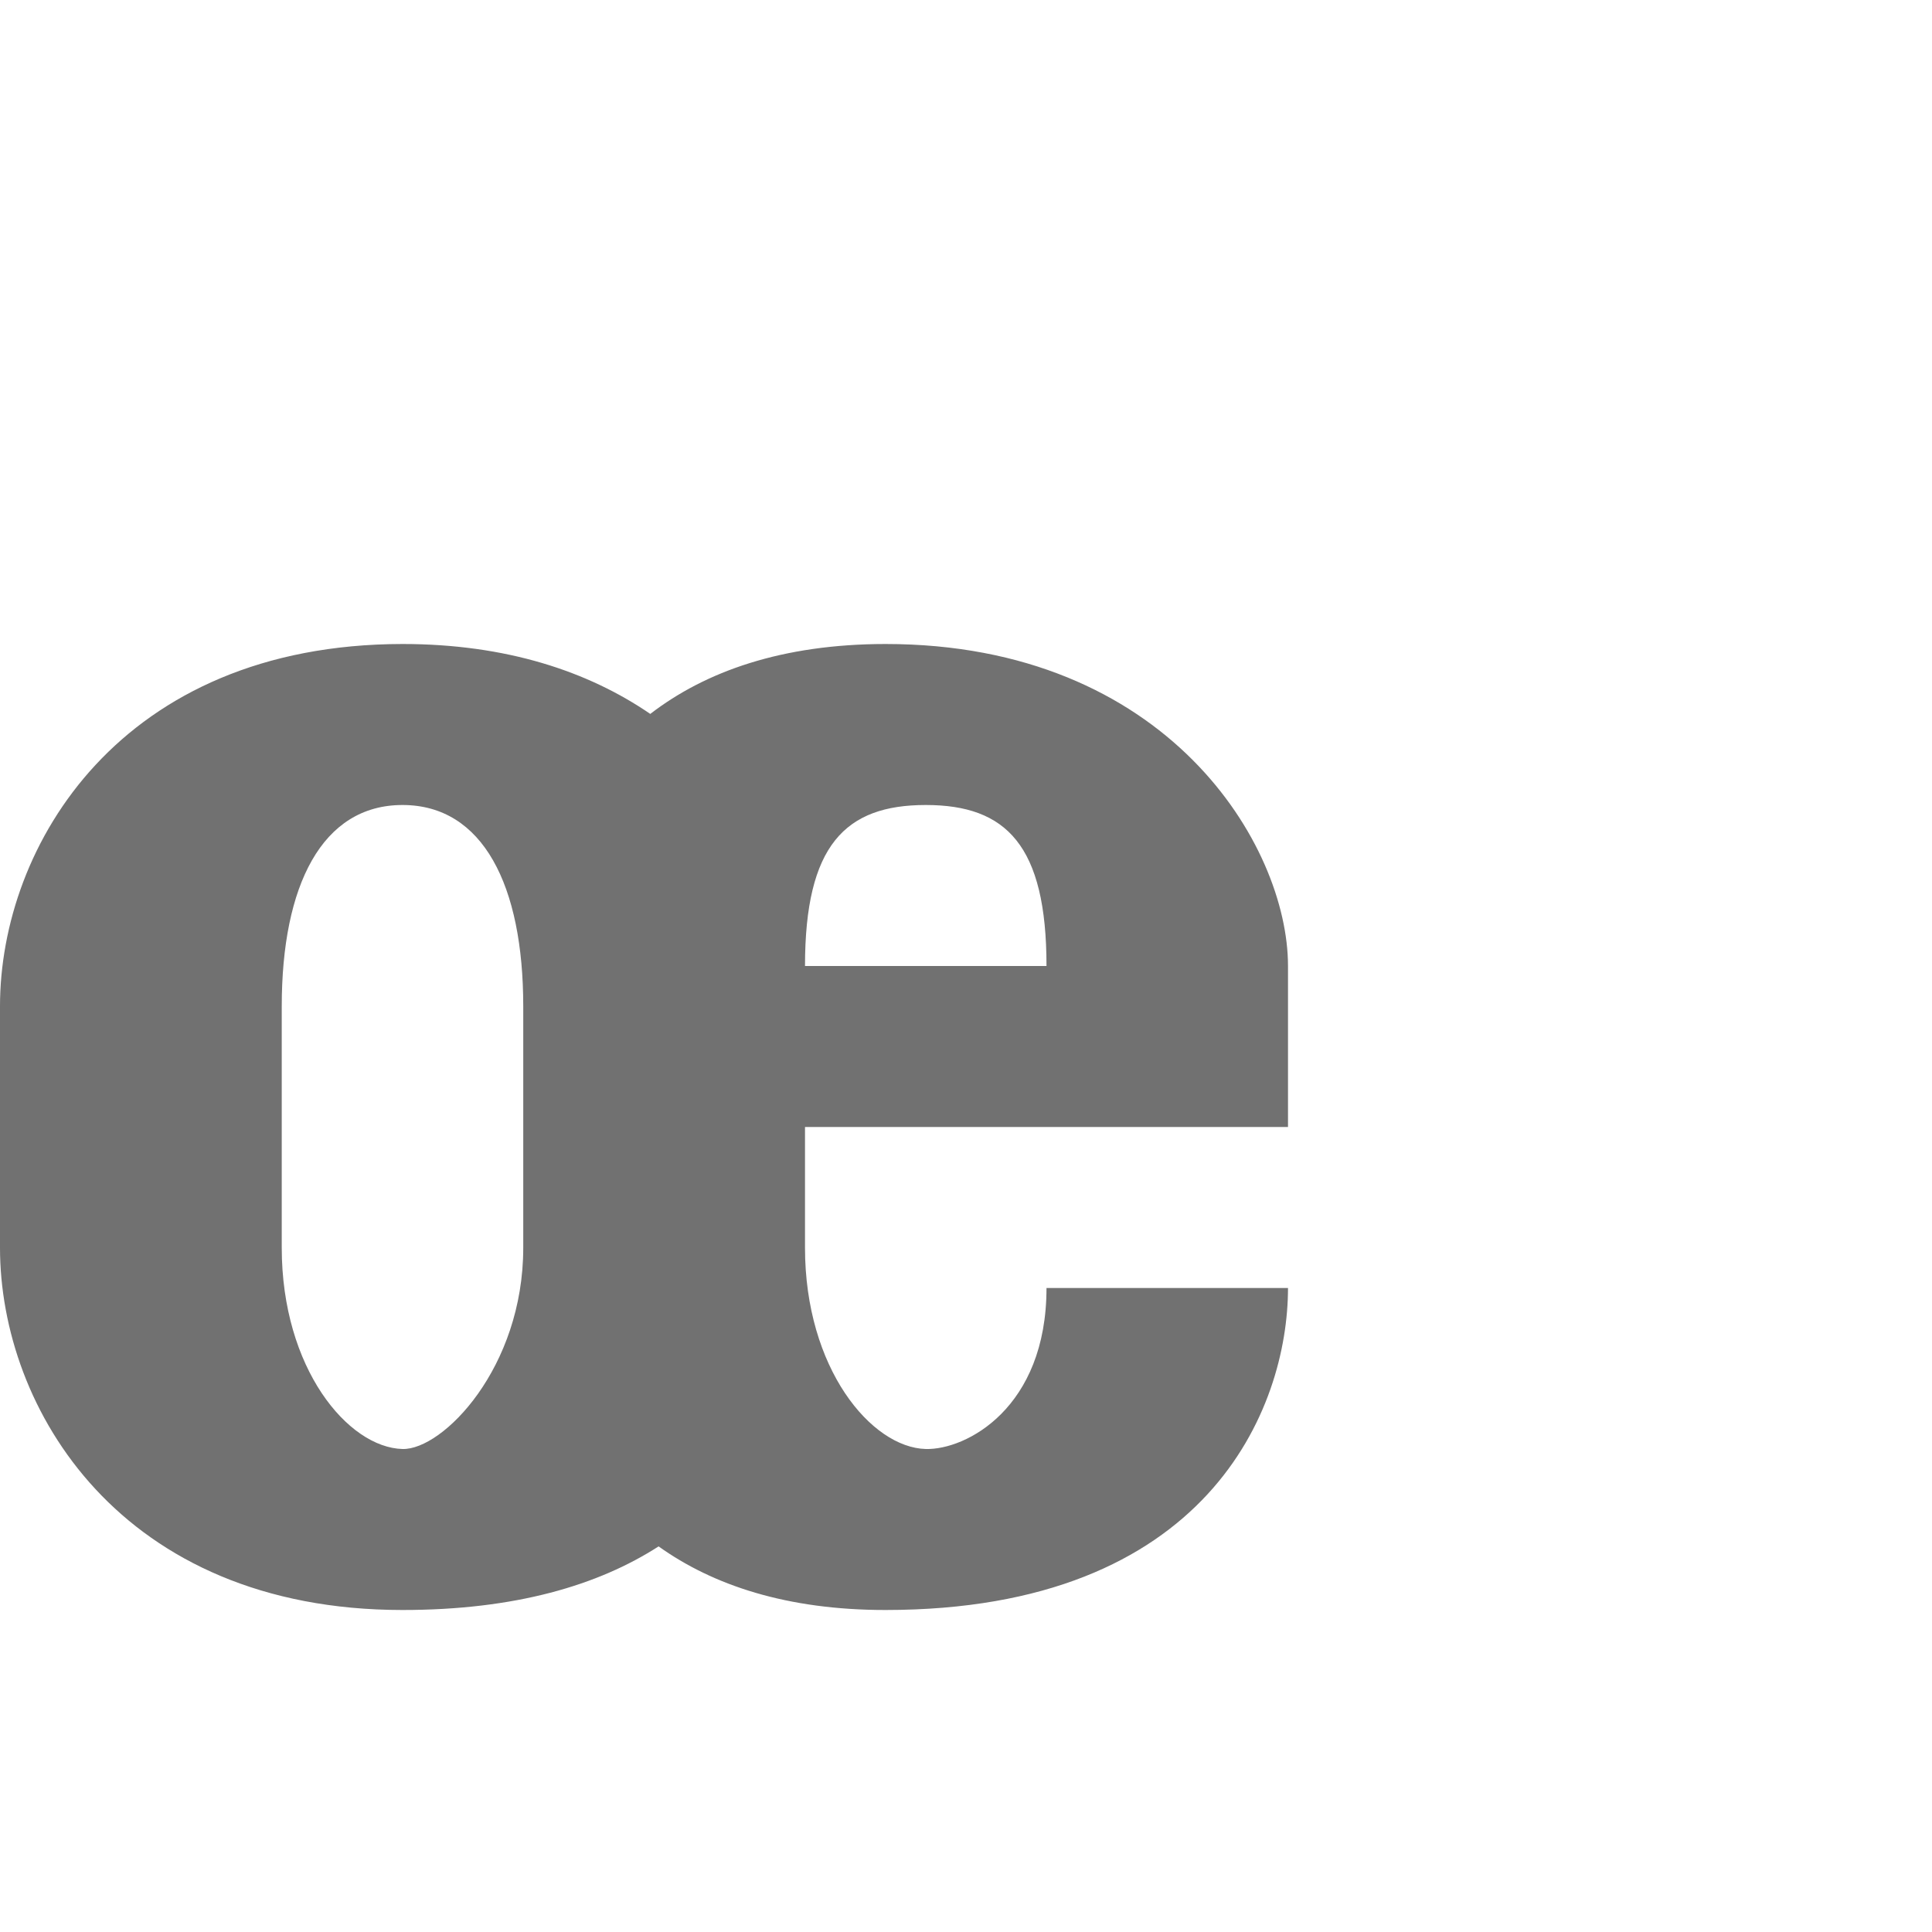 <?xml version="1.0" encoding="UTF-8" standalone="no"?>
<!-- Created with Inkscape (http://www.inkscape.org/) -->

<svg
   width="1200"
   height="1200"
   viewBox="0 0 1200 1200"
   version="1.1"
   id="svg1"
   inkscape:version="1.2.2 (732a01da63, 2022-12-09)"
   sodipodi:docname="339_oe.svg"
   xml:space="preserve"
   xmlns:inkscape="http://www.inkscape.org/namespaces/inkscape"
   xmlns:sodipodi="http://sodipodi.sourceforge.net/DTD/sodipodi-0.dtd"
   xmlns="http://www.w3.org/2000/svg"
   xmlns:svg="http://www.w3.org/2000/svg"><sodipodi:namedview
     id="namedview1"
     pagecolor="#ffffff"
     bordercolor="#000000"
     borderopacity="0.25"
     inkscape:showpageshadow="2"
     inkscape:pageopacity="0.0"
     inkscape:pagecheckerboard="0"
     inkscape:deskcolor="#d1d1d1"
     inkscape:document-units="px"
     showgrid="true"
     inkscape:zoom="0.78606704"
     inkscape:cx="439.52994"
     inkscape:cy="639.89453"
     inkscape:window-width="1920"
     inkscape:window-height="2066"
     inkscape:window-x="-11"
     inkscape:window-y="-11"
     inkscape:window-maximized="0"
     inkscape:current-layer="layer1"
     showguides="false"><inkscape:grid
       id="grid1"
       units="px"
       originx="0"
       originy="0"
       spacingx="25"
       spacingy="25"
       empcolor="#0099e5"
       empopacity="0.302"
       color="#0099e5"
       opacity="0.149"
       empspacing="4"
       dotted="false"
       gridanglex="30"
       gridanglez="30"
       visible="true" /></sodipodi:namedview><defs
     id="defs1" /><g
     inkscape:label="Layer 1"
     inkscape:groupmode="layer"
     id="layer1"><path
       id="path2"
       style="fill:#000000;fill-opacity:0.555;fill-rule:evenodd;stroke-width:1"
       d="M 250 400 C 75 400.185 0 525 0 625 L 0 775 C 0 875 75 1000 250 1000 C 319.97 1000 371.529 984.668 409.062 960.492 C 442.899 984.667 488.777 1000 550 1000 C 750 1000 800 875 800 800 L 650 800 C 650 874.614 599.991 900.665 575 900 C 541.192 899.1 500 850 500 775 L 500 700 L 800 700 L 800 600 C 800 525 725 400 550 400 C 485.601 400.068 438.178 417.05 403.896 443.426 C 365.321 416.998 314.468 400 250 400 z M 250 500 C 300 500 325 550 325 625 L 325 775 C 325 849.614 274.991 900.665 250 900 C 216.192 899.1 175 850 175 775 L 175 625 C 175 550 200 500 250 500 z M 575 500 C 625 500 650 525 650 600 L 500 600 C 500 525 525 500 575 500 z " /></g></svg>
